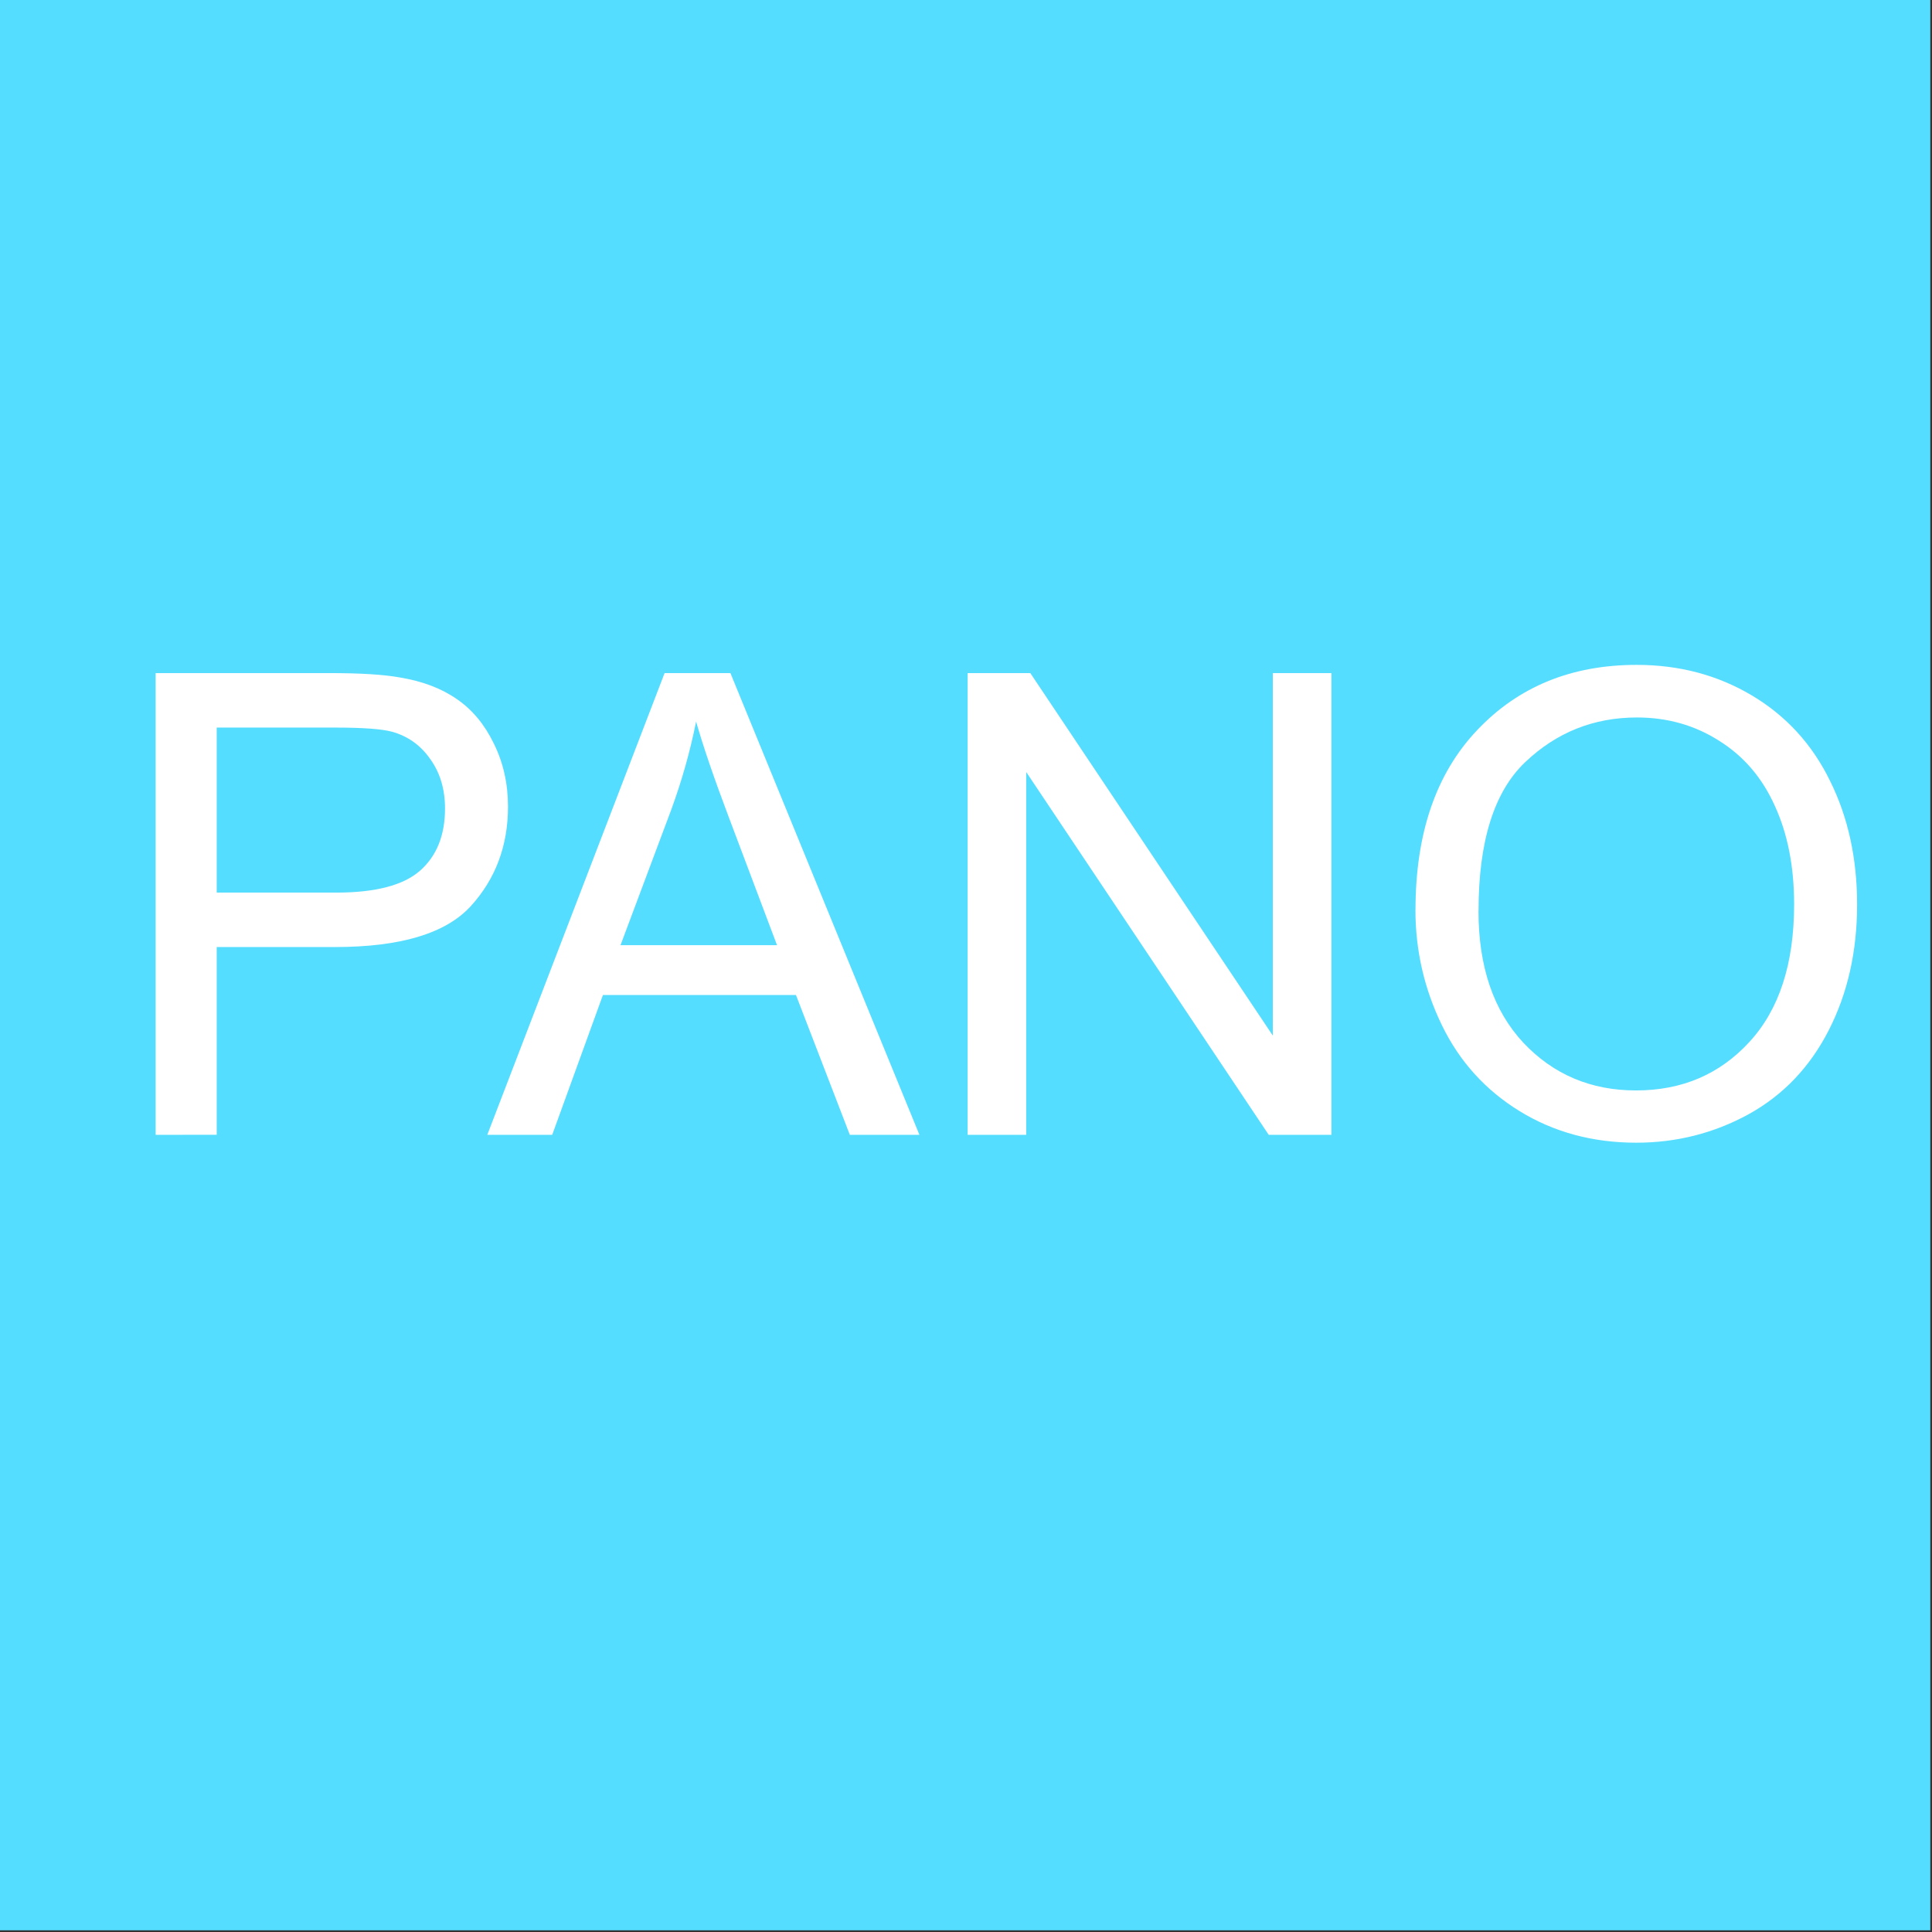 <?xml version="1.0" encoding="UTF-8" standalone="no"?>
<!-- Created with Inkscape (http://www.inkscape.org/) -->

<svg
   width="128"
   height="128"
   viewBox="0 0 33.867 33.867"
   version="1.1"
   id="svg1296"
   inkscape:version="1.1 (c68e22c387, 2021-05-23)"
   sodipodi:docname="pano_icon.svg"
   xmlns:inkscape="http://www.inkscape.org/namespaces/inkscape"
   xmlns:sodipodi="http://sodipodi.sourceforge.net/DTD/sodipodi-0.dtd"
   xmlns="http://www.w3.org/2000/svg"
   xmlns:svg="http://www.w3.org/2000/svg">
  <rect x="0" y="0" width="33.867" height="33.867" fill="#333333" stroke="none"/>
  <sodipodi:namedview
     id="namedview1298"
     pagecolor="#ffffff"
     bordercolor="#666666"
     borderopacity="1.0"
     inkscape:pageshadow="2"
     inkscape:pageopacity="0.0"
     inkscape:pagecheckerboard="0"
     inkscape:document-units="mm"
     showgrid="false"
     units="px"
     inkscape:zoom="3.0574074"
     inkscape:cx="51.841308"
     inkscape:cy="70.484555"
     inkscape:window-width="1920"
     inkscape:window-height="1017"
     inkscape:window-x="-8"
     inkscape:window-y="-8"
     inkscape:window-maximized="1"
     inkscape:current-layer="layer1" />
  <defs
     id="defs1293" />
  <g
     inkscape:label="Calque 1"
     inkscape:groupmode="layer"
     id="layer1">
    <rect
       style="fill:#55ddff;stroke-width:0.265;stroke-linecap:round"
       id="rect3729"
       width="34.01"
       height="33.837"
       x="-0.173"
       y="0" />
    <g
       aria-label="PANO"
       id="text2635"
       style="font-size:11.307px;line-height:1.25;font-family:Arial;-inkscape-font-specification:Arial;fill:#ffffff;stroke-width:0.236">
      <path
         d="m 2.728,19.893 v -8.094 h 3.053 q 0.806,0 1.231,0.077 0.596,0.099 0.999,0.381 0.403,0.276 0.646,0.778 0.248,0.502 0.248,1.104 0,1.032 -0.657,1.75 -0.657,0.712 -2.374,0.712 H 3.799 v 3.291 z m 1.071,-4.246 h 2.092 q 1.038,0 1.474,-0.386 0.436,-0.386 0.436,-1.088 0,-0.508 -0.259,-0.867 Q 7.289,12.942 6.869,12.826 6.599,12.754 5.87,12.754 H 3.799 Z"
         id="path7424" />
      <path
         d="m 8.542,19.893 3.108,-8.094 h 1.154 l 3.313,8.094 h -1.22 l -0.944,-2.451 h -3.384 l -0.889,2.451 z m 2.335,-3.324 h 2.744 l -0.845,-2.242 q -0.386,-1.021 -0.574,-1.678 -0.155,0.778 -0.436,1.546 z"
         id="path7426" />
      <path
         d="m 16.962,19.893 v -8.094 h 1.099 l 4.251,6.355 v -6.355 h 1.027 v 8.094 h -1.099 l -4.251,-6.36 v 6.36 z"
         id="path7428" />
      <path
         d="m 24.813,15.951 q 0,-2.015 1.082,-3.153 1.082,-1.143 2.794,-1.143 1.121,0 2.021,0.536 0.9,0.536 1.369,1.496 0.475,0.955 0.475,2.17 0,1.231 -0.497,2.203 -0.497,0.972 -1.408,1.474 -0.911,0.497 -1.966,0.497 -1.143,0 -2.043,-0.552 -0.9,-0.552 -1.364,-1.507 -0.464,-0.955 -0.464,-2.021 z m 1.104,0.017 q 0,1.463 0.784,2.308 0.79,0.839 1.977,0.839 1.209,0 1.988,-0.85 0.784,-0.85 0.784,-2.413 0,-0.988 -0.337,-1.723 -0.331,-0.74 -0.977,-1.143 -0.64,-0.409 -1.441,-0.409 -1.137,0 -1.96,0.784 -0.817,0.778 -0.817,2.606 z"
         id="path7430" />
    </g>
  </g>
</svg>
